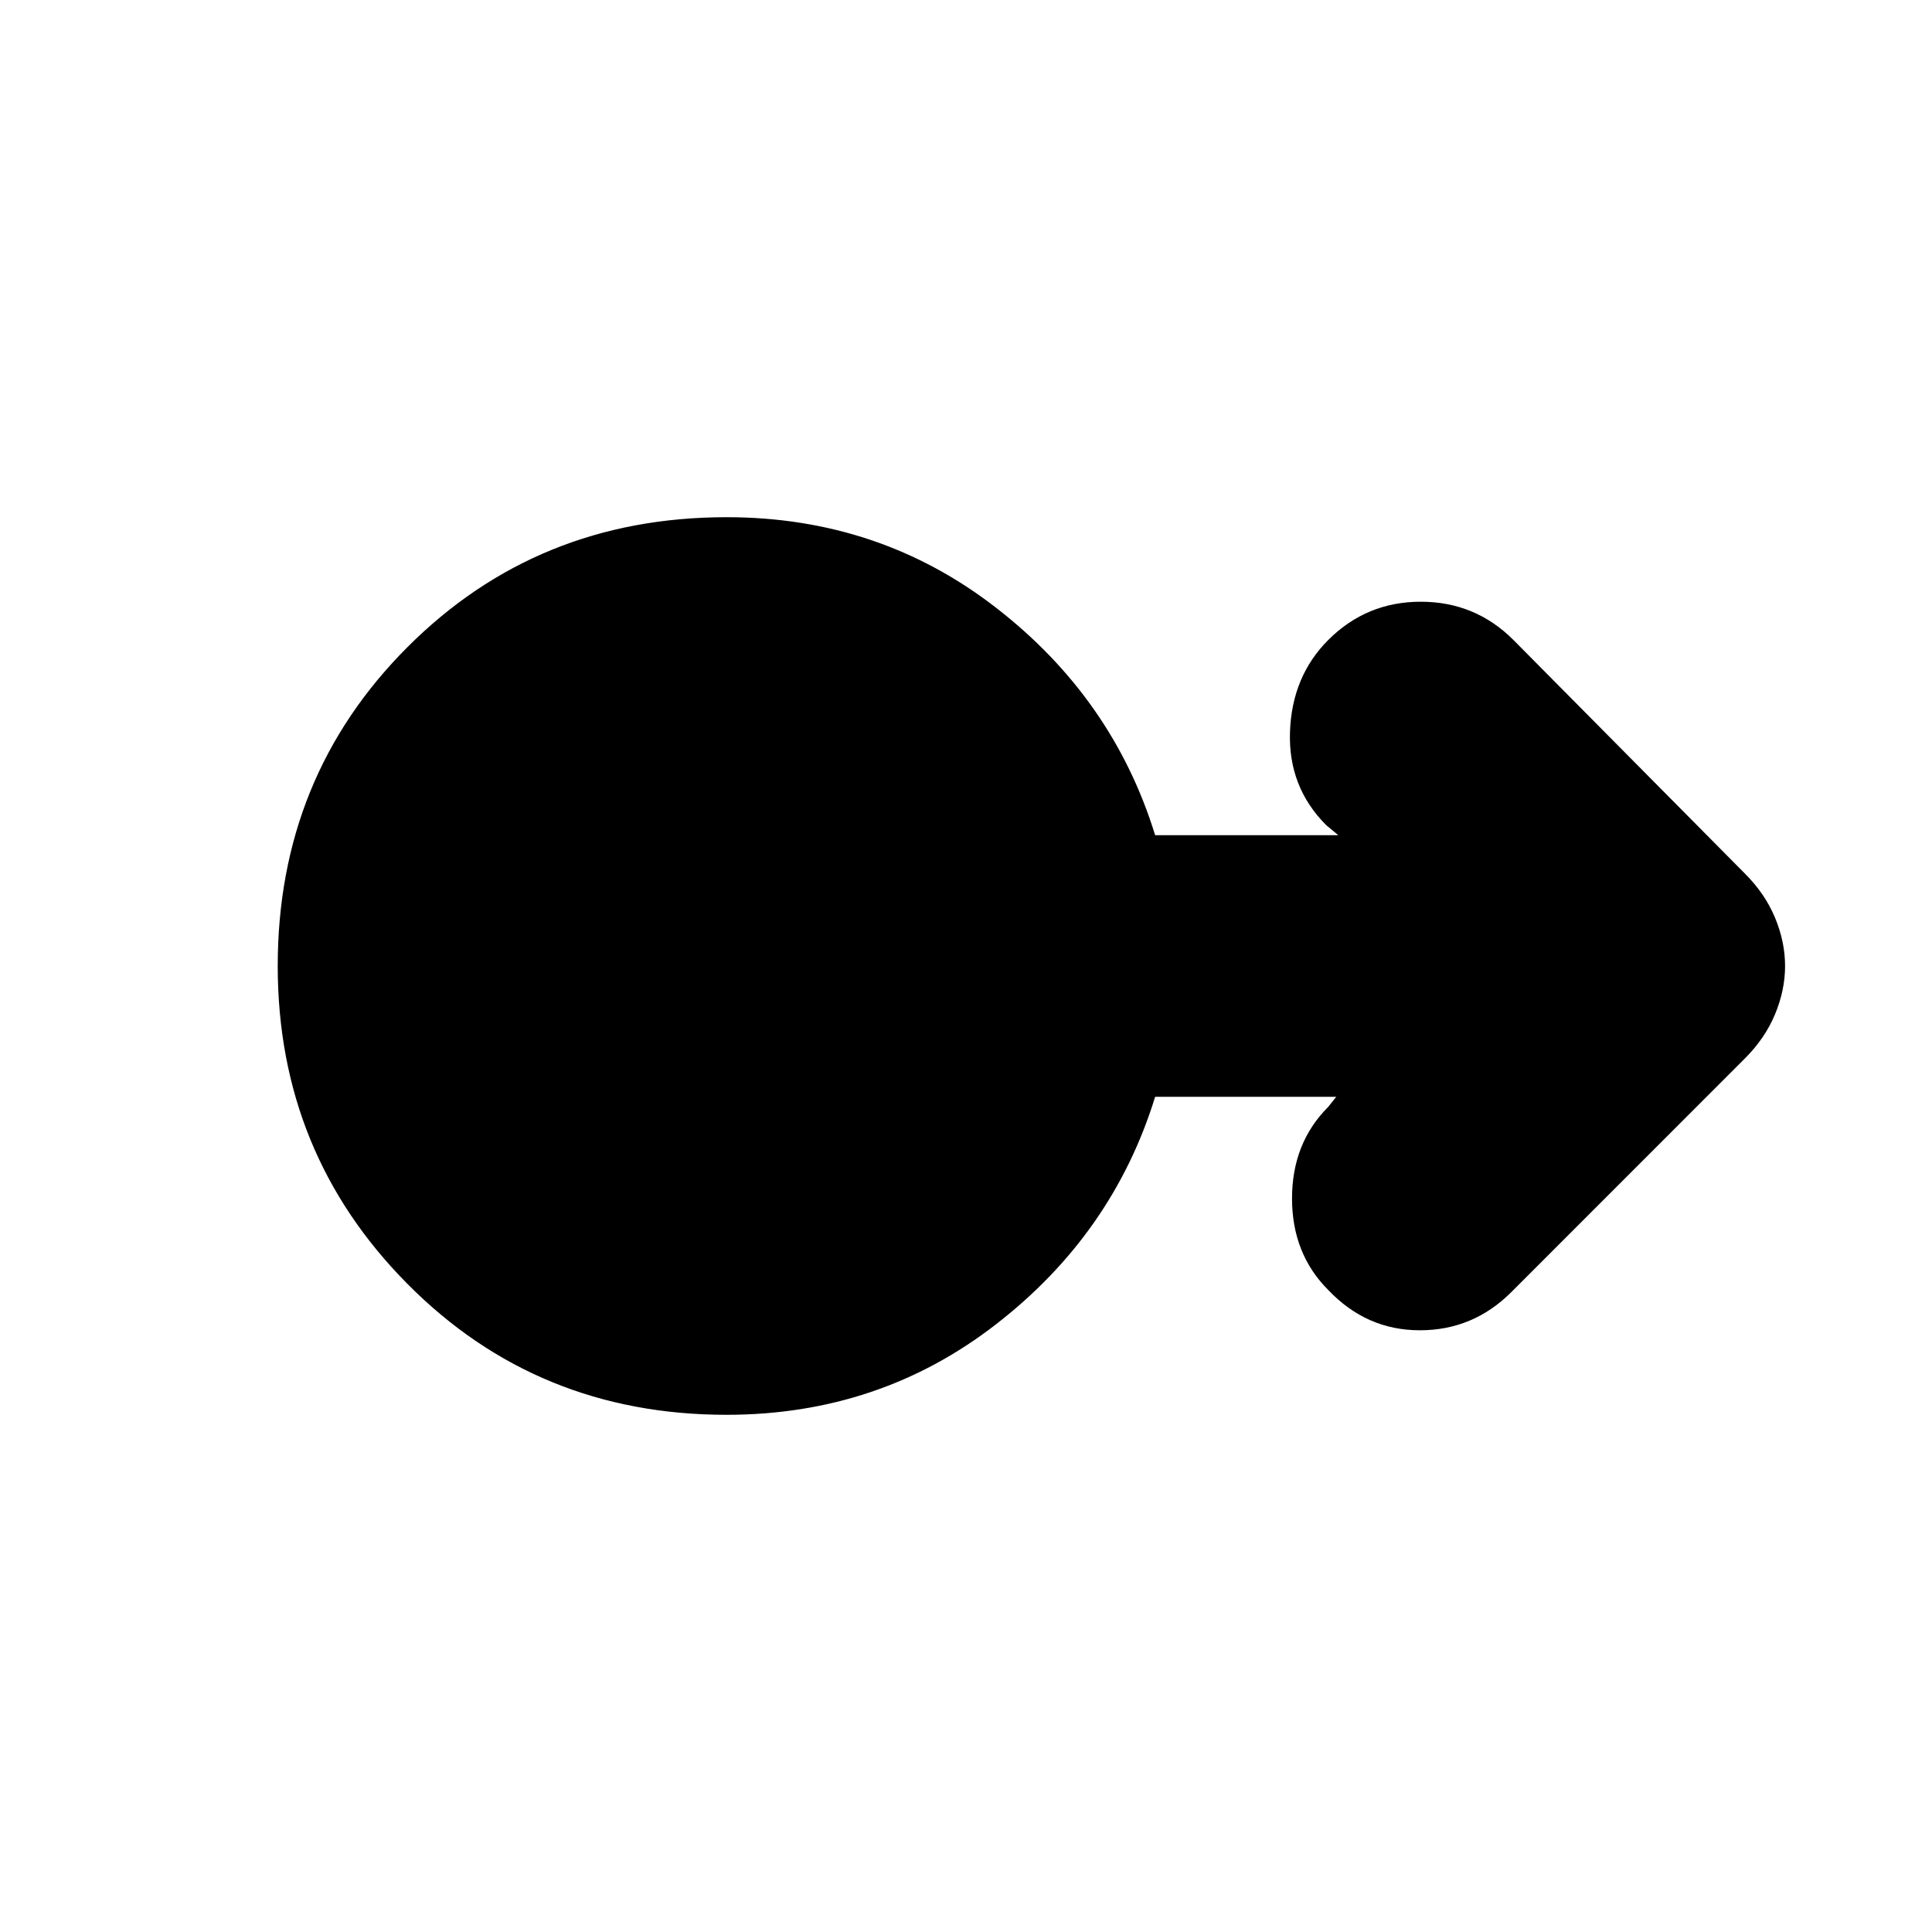 <svg xmlns="http://www.w3.org/2000/svg" height="20" width="20"><path d="M7.521 14.646q-1.959 0-3.302-1.354Q2.875 11.938 2.875 10q0-1.958 1.344-3.302 1.343-1.344 3.302-1.344 1.583 0 2.791.938 1.209.937 1.646 2.354h1.896l-.125-.104q-.396-.396-.375-.969.021-.573.396-.948.396-.396.958-.396.563 0 .959.396l2.395 2.417q.209.208.313.458.104.25.104.5t-.104.5q-.104.25-.313.458l-2.416 2.417q-.396.396-.948.396-.552 0-.948-.417-.375-.375-.375-.948t.375-.948l.083-.104h-1.875q-.437 1.417-1.646 2.354-1.208.938-2.791.938Z"/></svg>